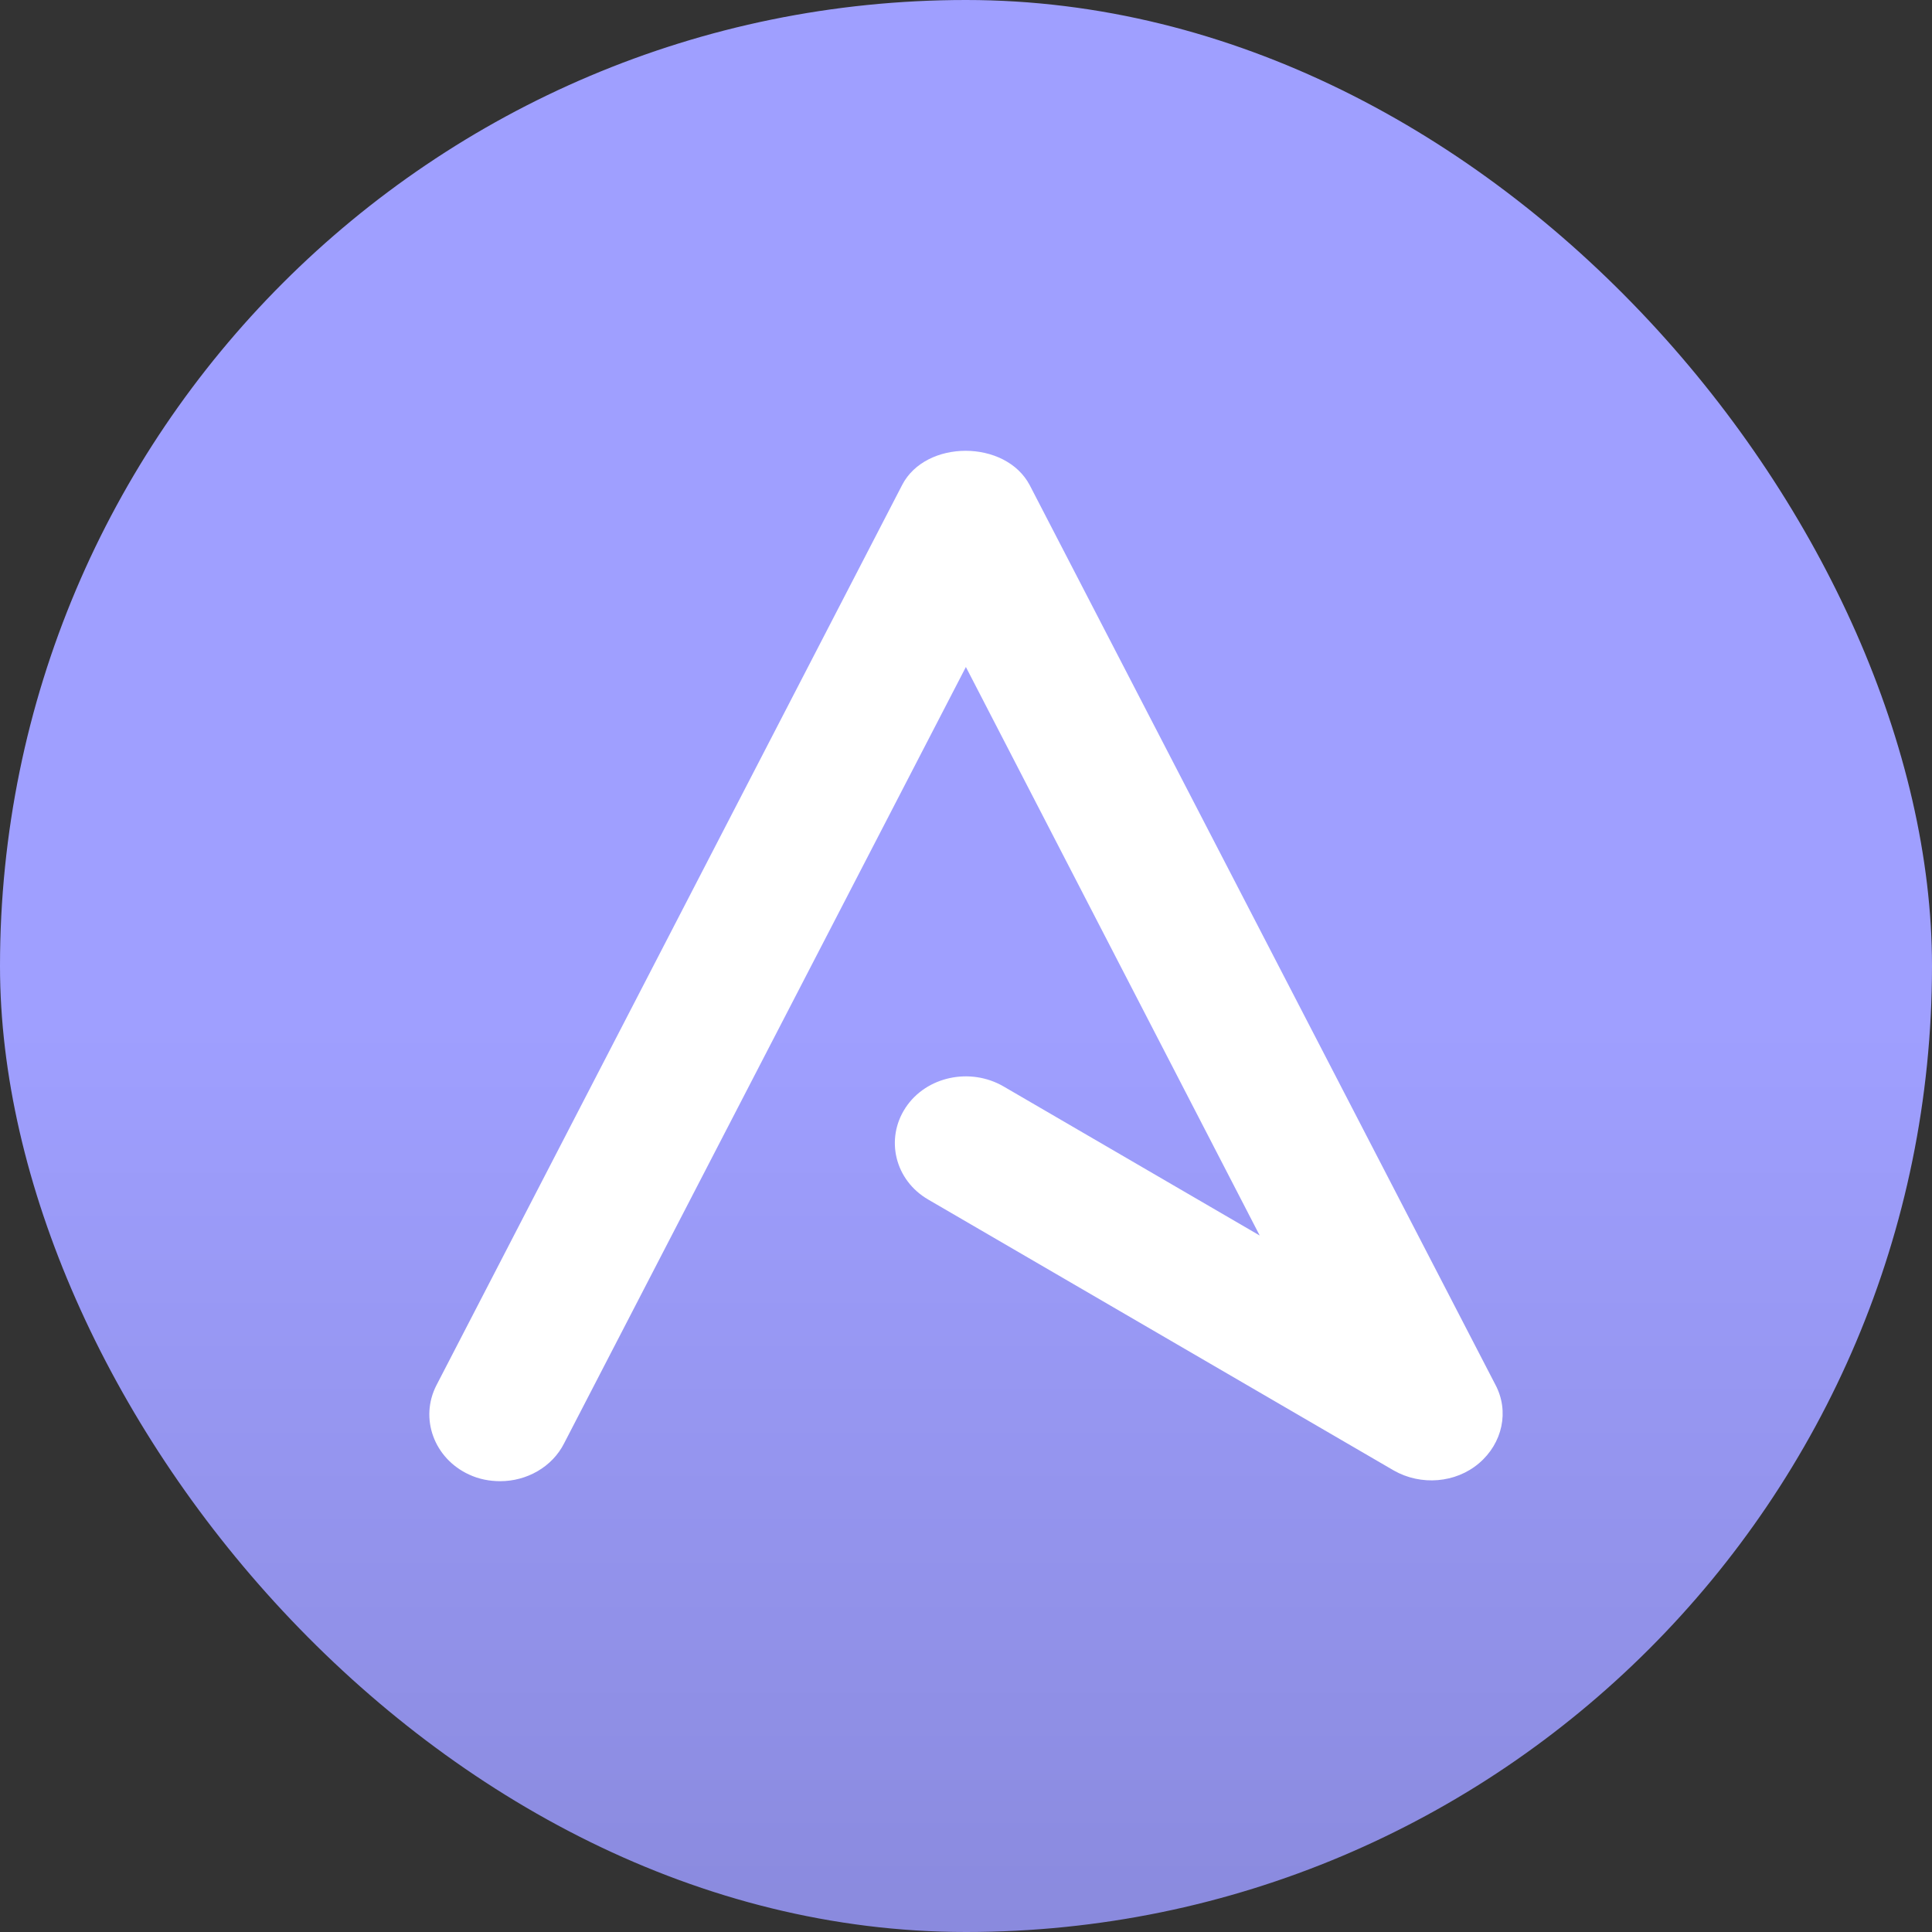 <svg width="100" height="100" viewBox="0 0 100 100" fill="none" xmlns="http://www.w3.org/2000/svg">
<rect x="0" y="0" width="100" height="100" fill="#333333" stroke="none"/>
<rect x="100" y="100" width="100" height="100" rx="50" transform="rotate(-180 100 100)" fill="url(#paint0_linear_332_4695)"/>
<path d="M53.3 25.116C52.051 22.739 47.9 22.739 46.688 25.116L22.588 71.704C21.706 73.427 22.477 75.495 24.278 76.322C24.792 76.563 25.343 76.666 25.894 76.666C27.253 76.666 28.576 75.943 29.201 74.702L49.994 34.523L65.203 63.951L51.941 56.232C50.214 55.233 47.937 55.715 46.871 57.335C45.806 58.955 46.32 61.091 48.047 62.09L72.147 76.115C73.543 76.908 75.343 76.77 76.555 75.736C77.768 74.702 78.135 73.048 77.4 71.67L53.3 25.116Z" fill="white"/>
<defs>
<linearGradient id="paint0_linear_332_4695" x1="146.667" y1="207.778" x2="146.667" y2="93.333" gradientUnits="userSpaceOnUse">
<stop offset="0.53" stop-color="#9F9FFF"/>
<stop offset="1" stop-color="#8787D9"/>
</linearGradient>
</defs>
</svg>
